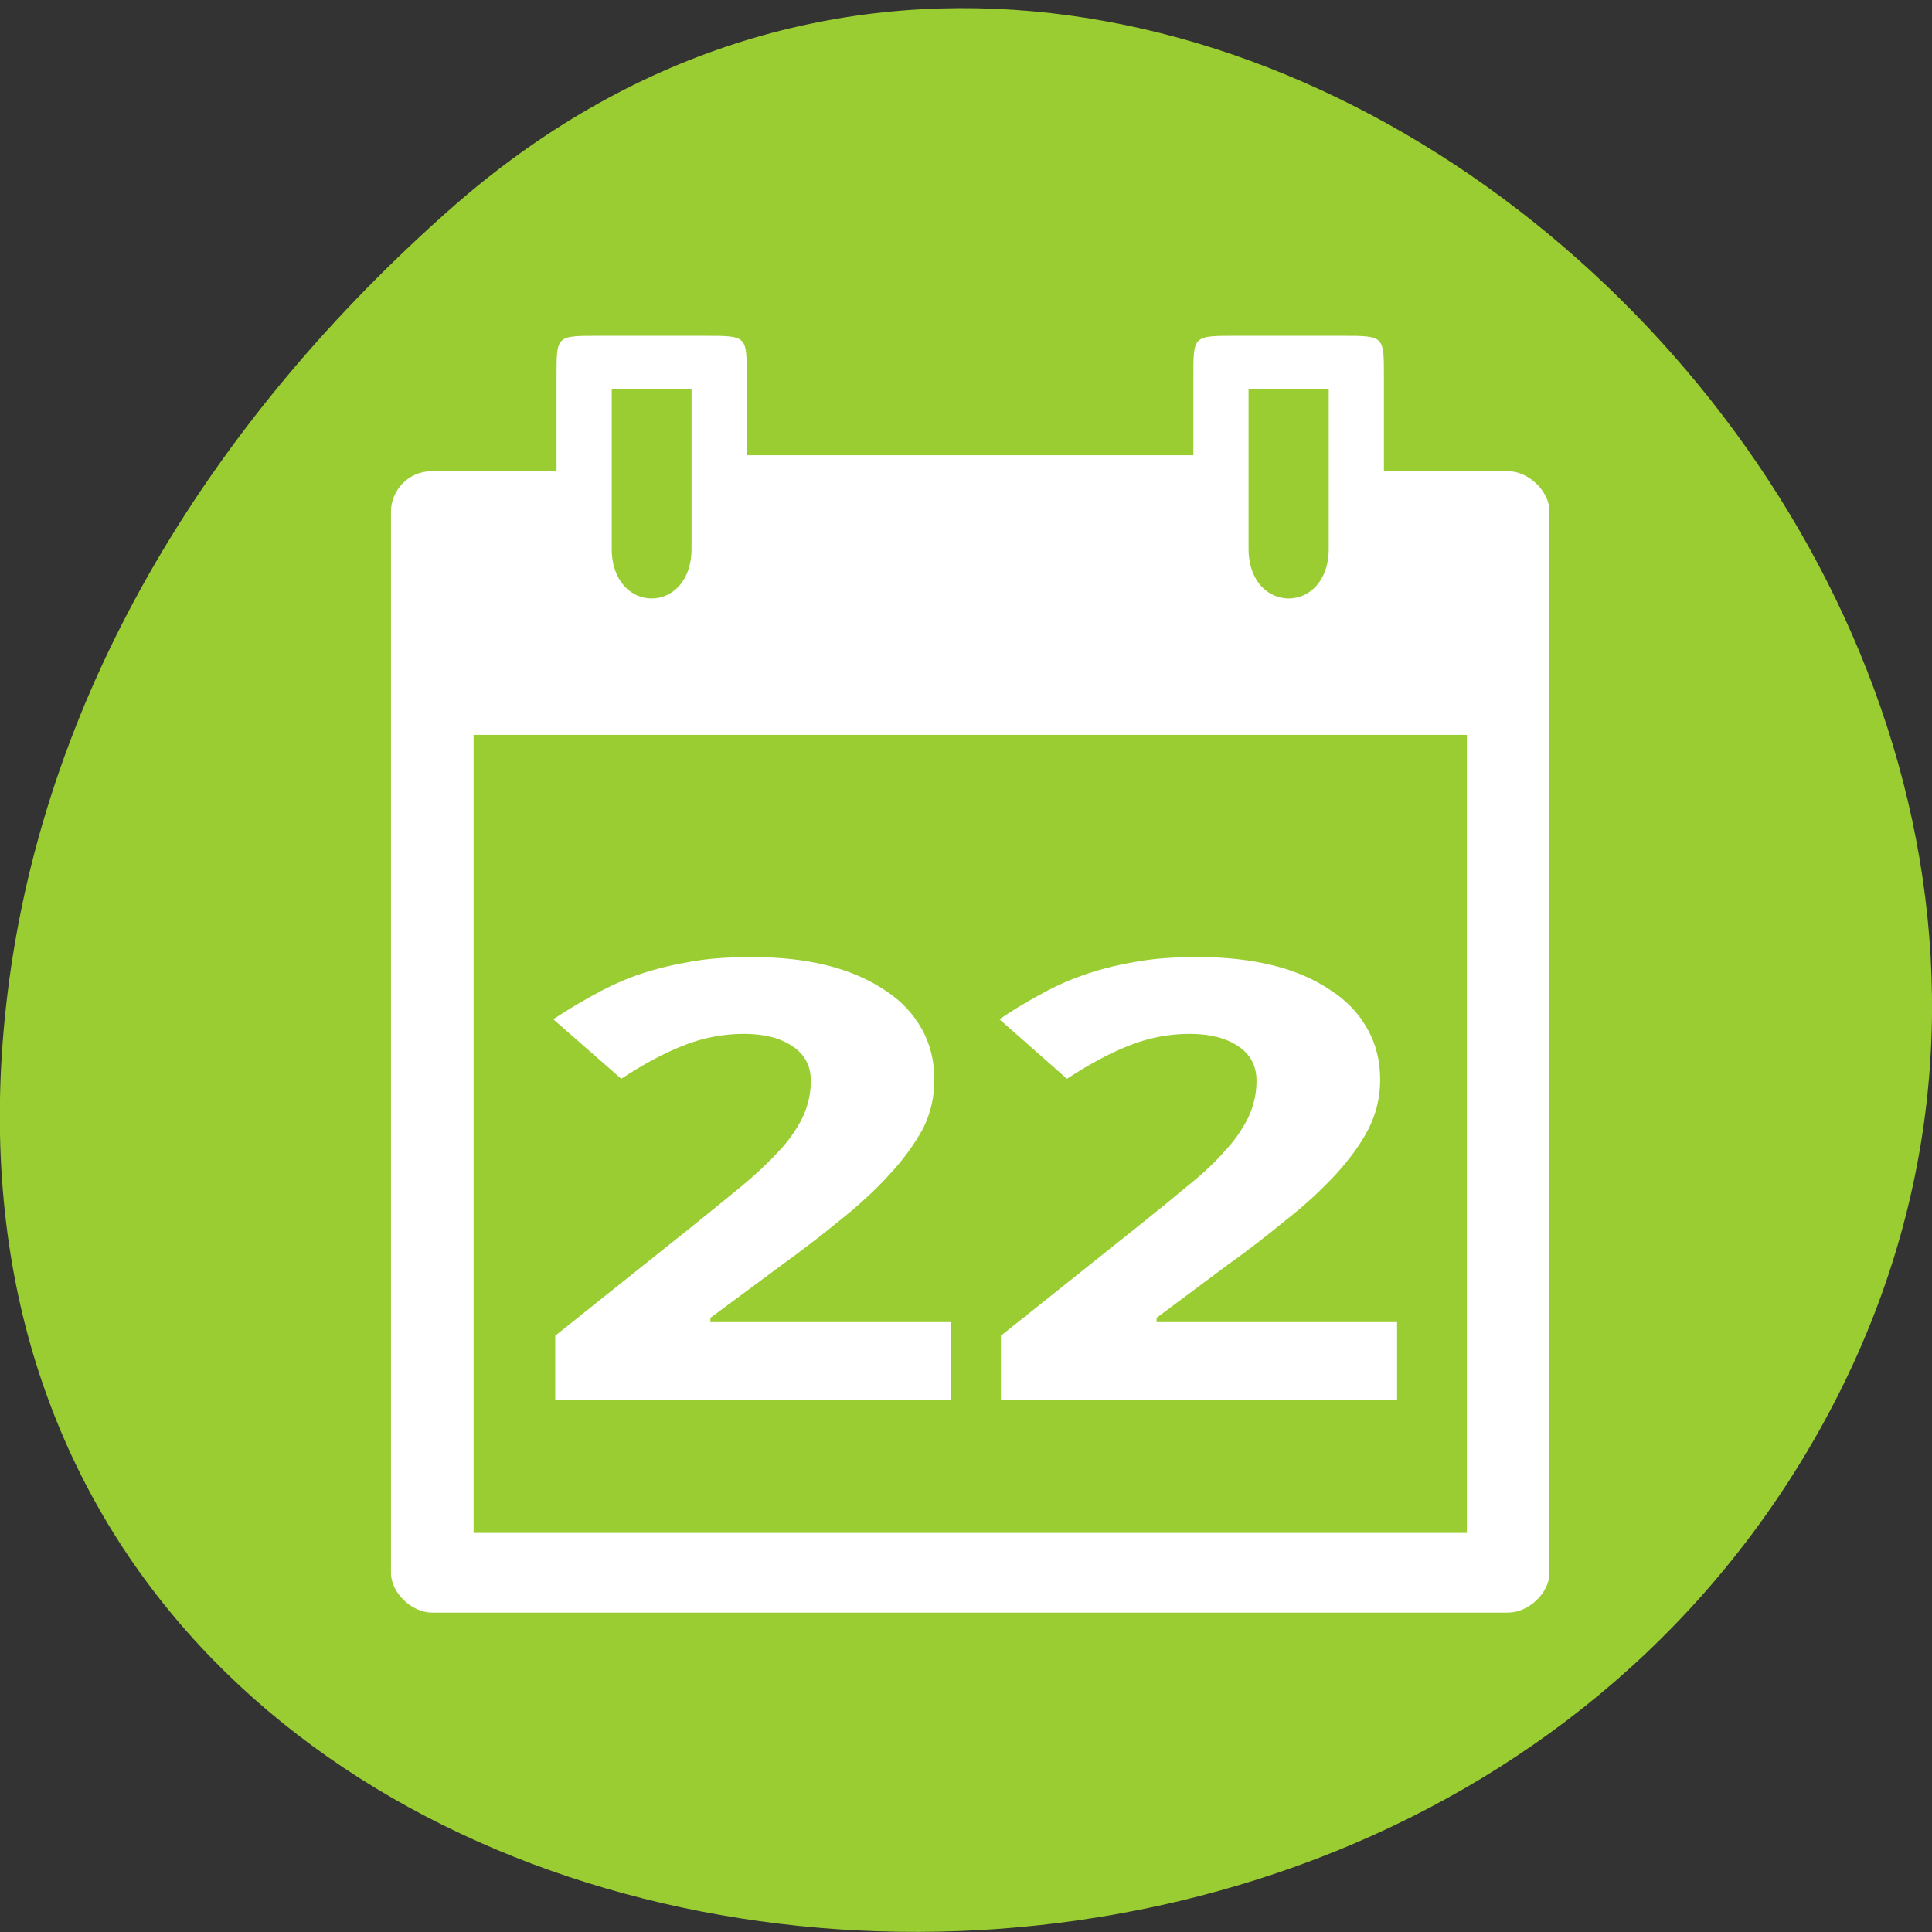 
<svg xmlns="http://www.w3.org/2000/svg" xmlns:xlink="http://www.w3.org/1999/xlink" width="16px" height="16px" viewBox="0 0 16 16" version="1.1">
<rect x="0" y="0" width="16" height="16" fill="#333333" stroke="none"/>
<g id="surface1">
<path style=" stroke:none;fill-rule:nonzero;fill:rgb(60.392%,80.392%,19.608%);fill-opacity:1;" d="M 3.734 1.727 C 9.688 -3.527 18.848 4.762 15.145 11.703 C 11.398 18.719 -0.992 16.848 0.062 8.23 C 0.375 5.668 1.793 3.441 3.734 1.727 Z M 3.734 1.727 "/>
<path style=" stroke:none;fill-rule:nonzero;fill:rgb(100%,100%,100%);fill-opacity:1;" d="M 4.609 3.109 L 4.609 3.902 L 3.578 3.902 C 3.375 3.902 3.238 4.07 3.238 4.234 L 3.238 13.027 C 3.238 13.191 3.41 13.355 3.578 13.355 L 12.488 13.355 C 12.66 13.355 12.832 13.191 12.832 13.027 L 12.832 4.234 C 12.832 4.07 12.66 3.902 12.488 3.902 L 11.461 3.902 L 11.461 3.109 C 11.461 2.781 11.461 2.781 11.117 2.781 L 10.227 2.781 C 9.883 2.781 9.883 2.781 9.883 3.109 L 9.883 3.77 L 6.184 3.77 L 6.184 3.109 C 6.184 2.781 6.184 2.781 5.84 2.781 L 4.949 2.781 C 4.609 2.781 4.609 2.781 4.609 3.109 Z M 5.066 3.219 L 5.727 3.219 L 5.727 4.543 C 5.727 5.094 5.066 5.094 5.066 4.543 Z M 10.34 3.219 L 11.004 3.219 L 11.004 4.543 C 11.004 5.094 10.34 5.094 10.34 4.543 Z M 3.922 6.086 L 12.148 6.086 L 12.148 12.695 L 3.922 12.695 Z M 3.922 6.086 "/>
<path style=" stroke:none;fill-rule:nonzero;fill:rgb(100%,100%,100%);fill-opacity:1;" d="M 7.875 11.594 L 4.598 11.594 L 4.598 11.062 L 5.746 10.145 C 5.891 10.027 6.023 9.922 6.141 9.824 C 6.258 9.727 6.359 9.633 6.445 9.539 C 6.531 9.449 6.598 9.352 6.645 9.258 C 6.691 9.16 6.715 9.059 6.715 8.949 C 6.715 8.828 6.664 8.73 6.562 8.664 C 6.465 8.598 6.332 8.562 6.164 8.562 C 5.988 8.562 5.82 8.594 5.656 8.66 C 5.496 8.723 5.324 8.816 5.145 8.934 L 4.582 8.441 C 4.684 8.375 4.789 8.309 4.898 8.25 C 5.008 8.188 5.129 8.129 5.258 8.082 C 5.391 8.035 5.535 7.996 5.695 7.969 C 5.852 7.938 6.027 7.926 6.227 7.926 C 6.461 7.926 6.668 7.949 6.855 7.996 C 7.039 8.043 7.199 8.113 7.332 8.203 C 7.465 8.289 7.562 8.395 7.633 8.52 C 7.703 8.645 7.738 8.785 7.738 8.941 C 7.738 9.086 7.707 9.223 7.641 9.352 C 7.57 9.48 7.48 9.605 7.363 9.73 C 7.25 9.855 7.113 9.98 6.961 10.102 C 6.809 10.227 6.645 10.352 6.473 10.477 L 5.883 10.914 L 5.883 10.949 L 7.875 10.949 Z M 7.875 11.594 "/>
<path style=" stroke:none;fill-rule:nonzero;fill:rgb(100%,100%,100%);fill-opacity:1;" d="M 11.57 11.594 L 8.289 11.594 L 8.289 11.062 L 9.438 10.145 C 9.586 10.027 9.715 9.922 9.832 9.824 C 9.953 9.727 10.055 9.633 10.137 9.539 C 10.223 9.449 10.289 9.352 10.336 9.258 C 10.383 9.16 10.406 9.059 10.406 8.949 C 10.406 8.828 10.355 8.73 10.254 8.664 C 10.156 8.598 10.023 8.562 9.855 8.562 C 9.68 8.562 9.512 8.594 9.348 8.66 C 9.188 8.723 9.016 8.816 8.836 8.934 L 8.277 8.441 C 8.375 8.375 8.48 8.309 8.59 8.25 C 8.699 8.188 8.82 8.129 8.953 8.082 C 9.082 8.035 9.227 7.996 9.387 7.969 C 9.543 7.938 9.723 7.926 9.918 7.926 C 10.152 7.926 10.359 7.949 10.547 7.996 C 10.734 8.043 10.891 8.113 11.023 8.203 C 11.156 8.289 11.254 8.395 11.324 8.52 C 11.395 8.645 11.43 8.785 11.43 8.941 C 11.43 9.086 11.398 9.223 11.332 9.352 C 11.266 9.48 11.172 9.605 11.059 9.73 C 10.941 9.855 10.809 9.98 10.652 10.102 C 10.5 10.227 10.34 10.352 10.164 10.477 L 9.578 10.914 L 9.578 10.949 L 11.57 10.949 Z M 11.57 11.594 "/>
</g>
</svg>
